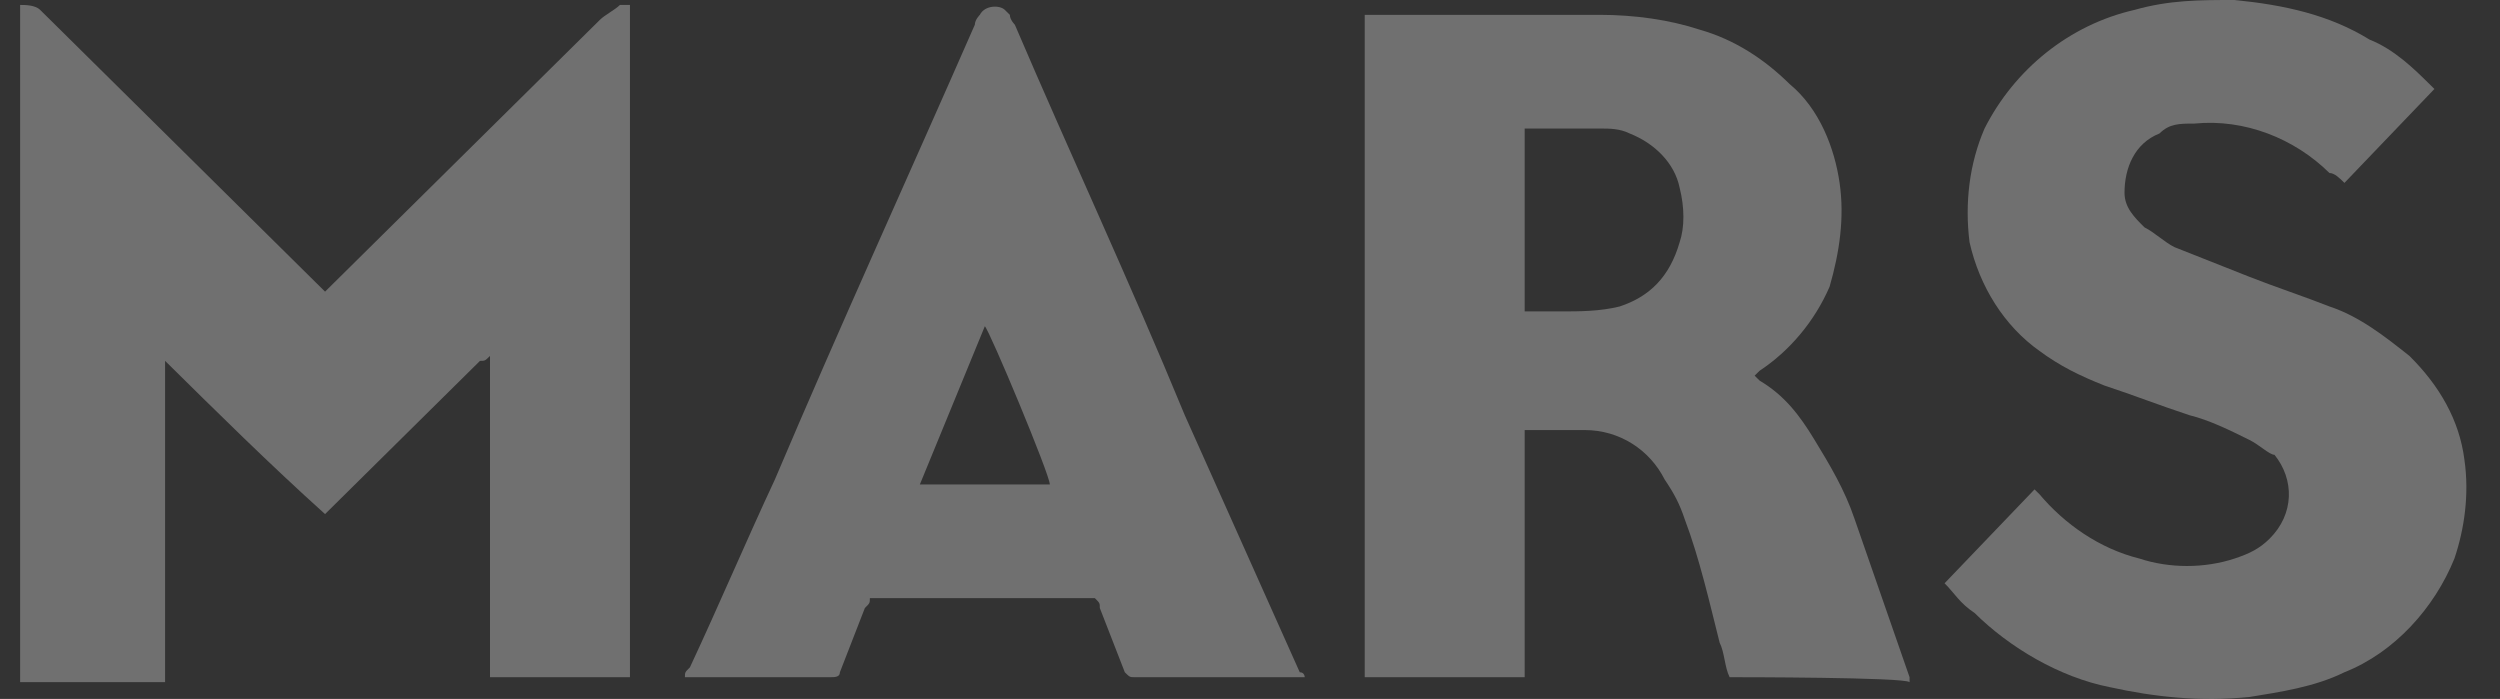 <svg width="93" height="26" viewBox="0 0 93 26" fill="none" xmlns="http://www.w3.org/2000/svg">
<rect x="0" y="0" width="93" height="26" fill="#333333" stroke="none"/>
<g clip-path="url(#clip0_26_445)">
<g opacity="0.3">
<path d="M0.749 0.184C0.935 0.184 1.307 0.184 1.493 0.368C1.679 0.552 1.679 0.552 1.865 0.735L12.092 10.849L22.319 0.735C22.505 0.552 22.877 0.368 23.062 0.184H23.434V25.192C22.877 25.192 22.319 25.192 21.761 25.192H18.228V13.24C18.042 13.424 18.042 13.424 17.856 13.424L12.092 19.124C10.046 17.285 8.001 15.262 6.141 13.424V25.376H0.749V0.184Z" fill="white"/>
<path d="M64.342 25.192C64.156 24.825 64.156 24.273 63.97 23.905C63.598 22.434 63.226 20.779 62.669 19.308C62.483 18.756 62.297 18.389 61.925 17.837C61.367 16.734 60.251 15.998 58.95 15.998C58.206 15.998 57.462 15.998 56.904 15.998H56.718C56.718 16.55 56.718 17.285 56.718 17.837V25.192H50.768V0.552H50.954C53.743 0.552 56.532 0.552 59.507 0.552C60.809 0.552 62.111 0.736 63.226 1.103C64.528 1.471 65.644 2.207 66.573 3.126C67.689 4.046 68.247 5.517 68.433 6.804C68.619 8.091 68.433 9.378 68.061 10.665C67.503 11.953 66.573 13.056 65.458 13.791L65.272 13.975L65.458 14.159C66.387 14.711 66.945 15.447 67.503 16.366C68.061 17.285 68.619 18.205 68.991 19.308L71.036 25.192V25.376C70.85 25.192 64.714 25.192 64.342 25.192ZM56.718 11.585H58.02C58.764 11.585 59.507 11.585 60.251 11.401C61.367 11.033 62.111 10.298 62.483 9.01C62.669 8.459 62.669 7.723 62.483 6.988C62.297 6.068 61.553 5.333 60.623 4.965C60.251 4.781 59.879 4.781 59.507 4.781C58.764 4.781 57.834 4.781 56.904 4.781H56.718V11.585Z" fill="white"/>
<path d="M72.338 21.698L75.685 18.205L75.871 18.389C76.8 19.492 78.102 20.411 79.59 20.779C80.705 21.147 82.007 21.147 83.123 20.779C83.68 20.595 84.052 20.411 84.424 20.044C85.354 19.124 85.354 17.837 84.61 16.918C84.424 16.918 84.052 16.55 83.68 16.366C82.937 15.998 82.193 15.63 81.449 15.446C80.333 15.079 79.404 14.711 78.288 14.343C77.358 13.975 76.615 13.607 75.871 13.056C74.569 12.136 73.639 10.665 73.267 9.01C73.082 7.539 73.267 6.068 73.825 4.781C74.941 2.574 76.986 0.919 79.404 0.368C80.705 0 81.821 0 83.123 0C84.982 0.184 86.656 0.552 88.143 1.471C89.073 1.839 89.817 2.574 90.374 3.126L90.56 3.31L87.213 6.804C87.028 6.62 86.841 6.436 86.656 6.436C85.354 5.149 83.495 4.413 81.635 4.597C81.077 4.597 80.705 4.597 80.333 4.965C79.404 5.333 79.032 6.252 79.032 7.172C79.032 7.723 79.404 8.091 79.776 8.459C80.147 8.643 80.519 9.01 80.891 9.194C81.821 9.562 82.751 9.93 83.68 10.298C84.61 10.665 85.726 11.033 86.656 11.401C87.771 11.769 88.701 12.504 89.631 13.24C90.746 14.343 91.49 15.63 91.676 17.101C91.862 18.389 91.676 19.676 91.304 20.779C90.56 22.618 89.073 24.273 87.213 25.008C86.098 25.56 84.796 25.744 83.68 25.928C81.821 26.112 80.147 25.928 78.474 25.56C76.615 25.192 74.755 24.089 73.454 22.802C72.896 22.434 72.71 22.066 72.338 21.698Z" fill="white"/>
<path d="M48.536 25.192H42.214C42.028 25.192 42.028 25.192 41.843 25.008L40.913 22.618C40.913 22.434 40.913 22.434 40.727 22.25H32.359C32.359 22.434 32.359 22.434 32.173 22.618L31.244 25.008C31.244 25.192 31.058 25.192 30.872 25.192H25.479C25.479 25.008 25.479 25.008 25.665 24.825C26.781 22.434 27.711 20.227 28.826 17.837C31.244 12.136 33.847 6.436 36.264 0.919C36.264 0.735 36.45 0.552 36.45 0.552C36.636 0.184 37.194 0.184 37.38 0.368L37.566 0.552C37.566 0.735 37.752 0.919 37.752 0.919C39.797 5.7 42.028 10.481 44.074 15.446L48.351 25.008C48.536 25.008 48.536 25.192 48.536 25.192ZM34.219 18.021C34.777 18.021 38.867 18.021 39.053 18.021C39.053 17.653 36.822 12.32 36.636 12.136L34.219 18.021Z" fill="white"/>
</g>
</g>
<defs>
<clipPath id="clip0_26_445">
<rect width="92" height="26" fill="white" transform="translate(0.5)"/>
</clipPath>
</defs>
</svg>
